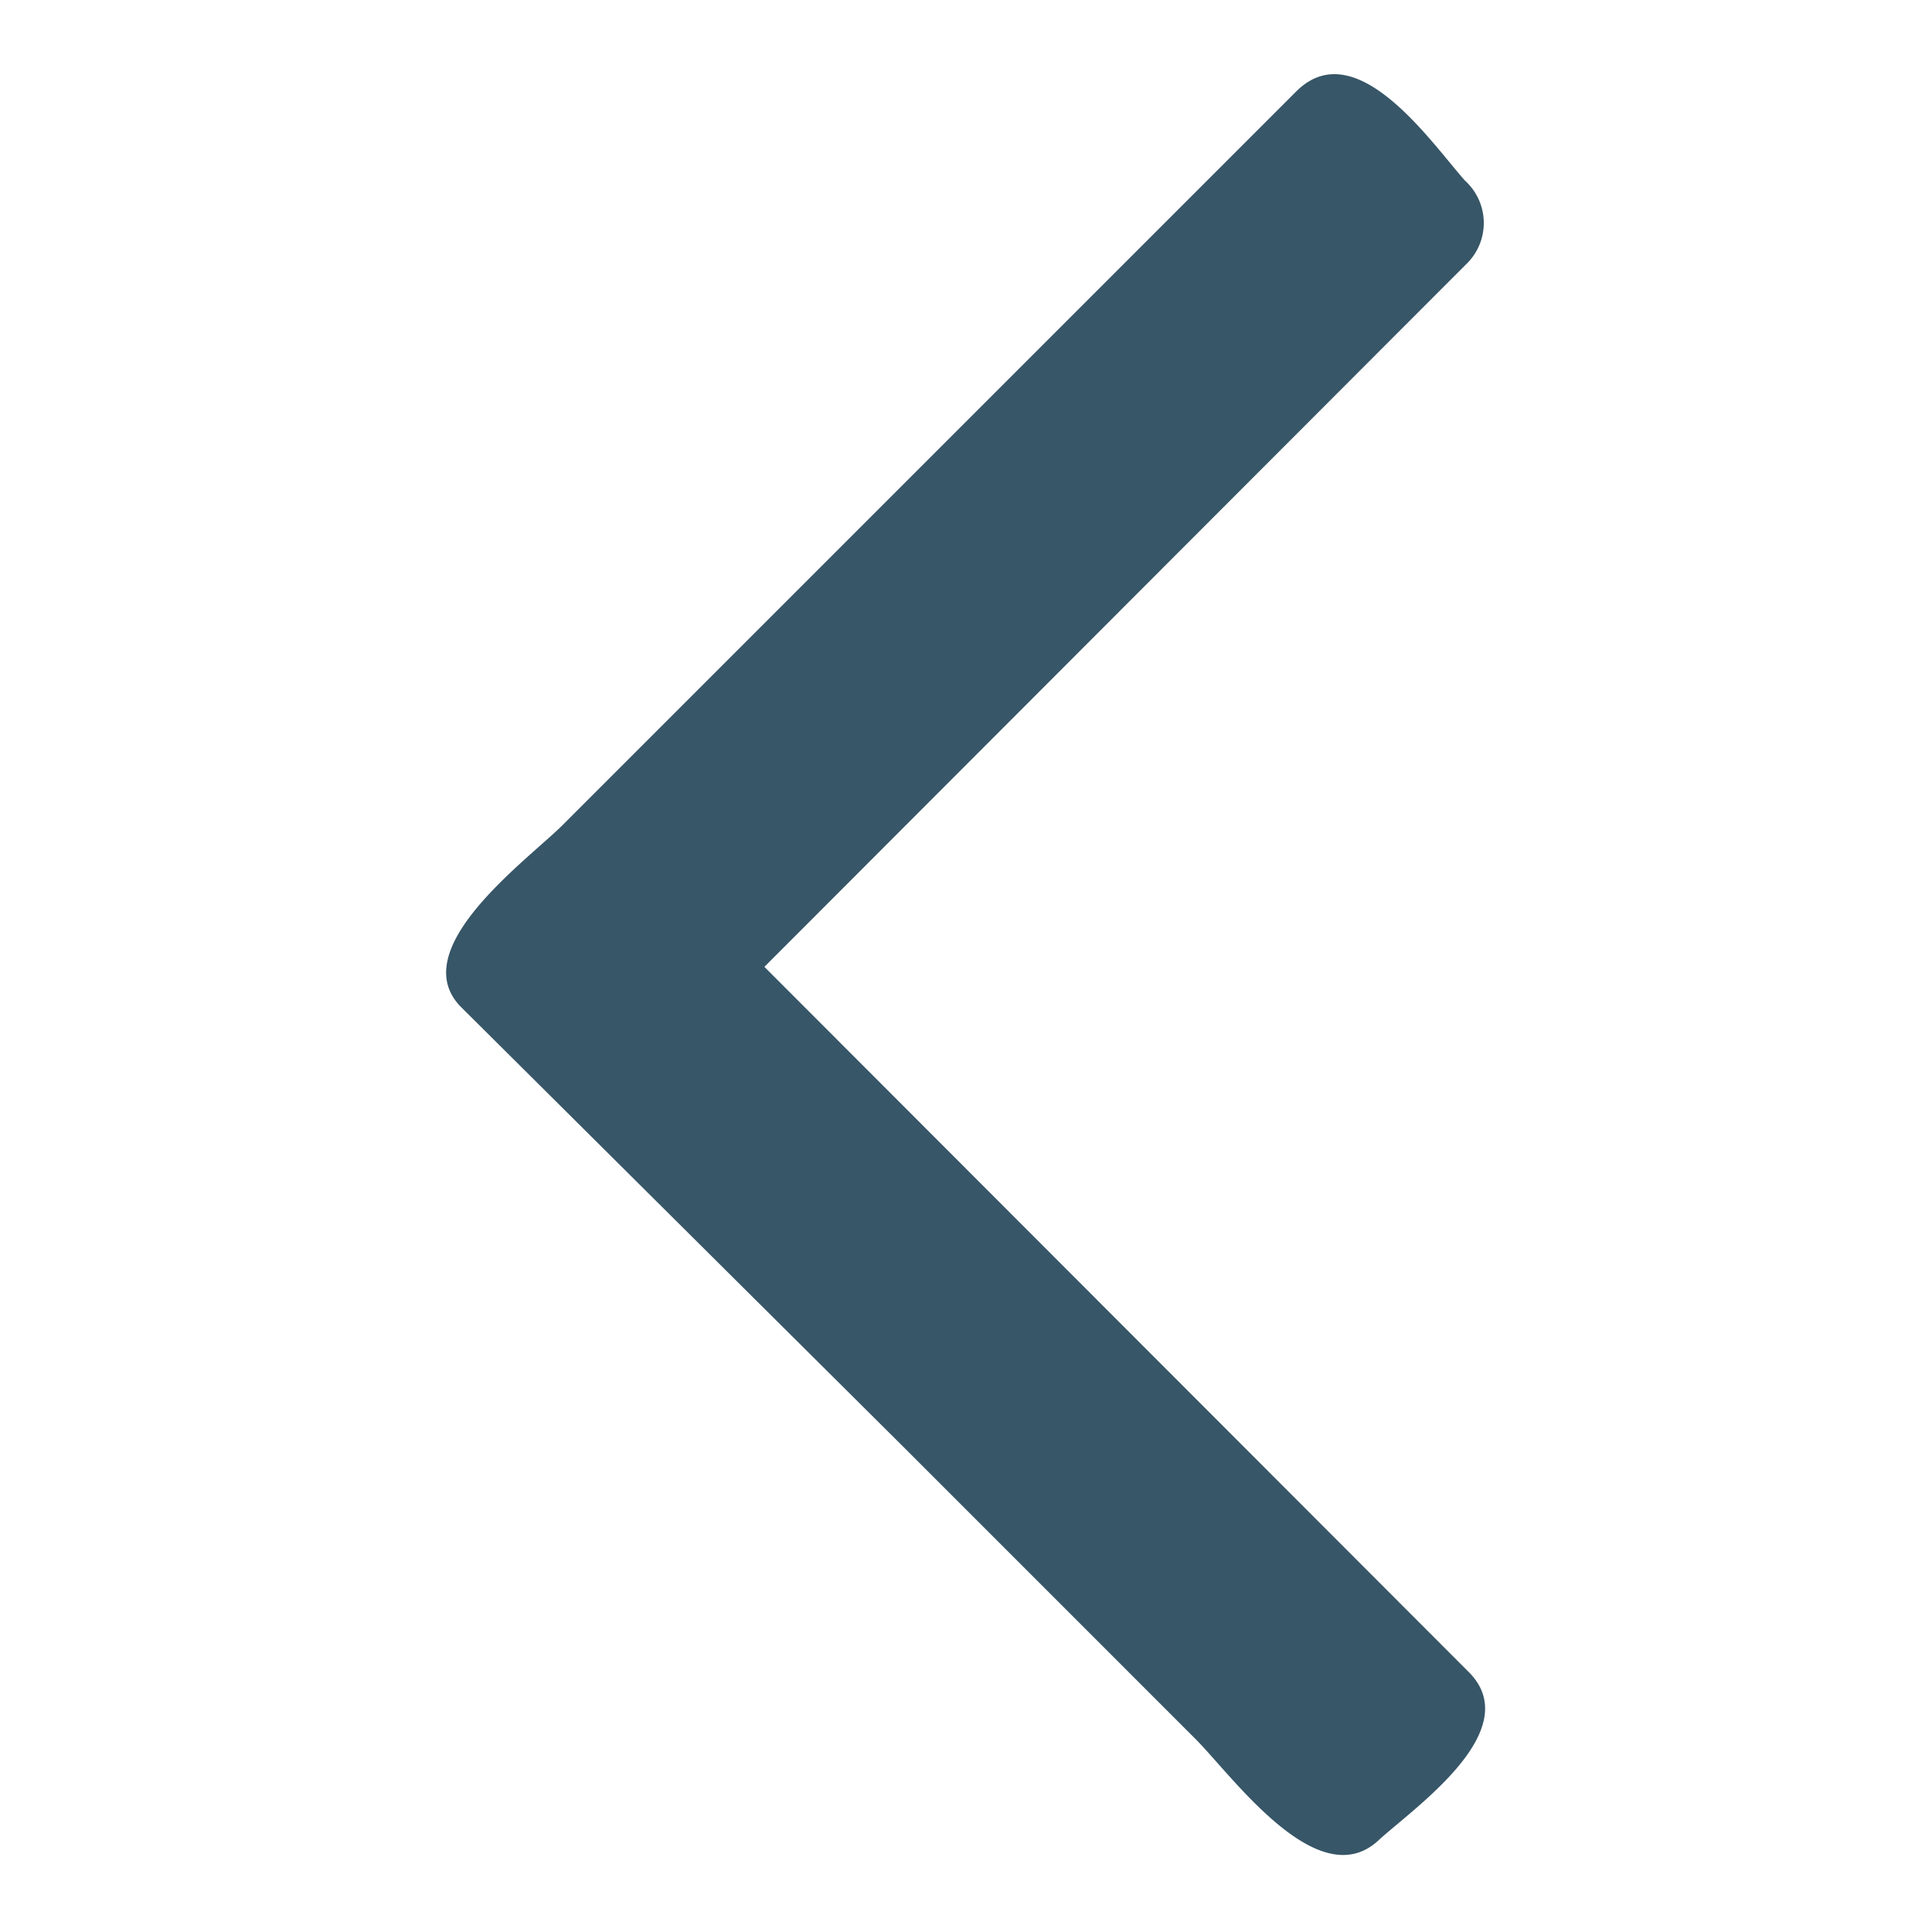<svg xmlns="http://www.w3.org/2000/svg" width="23" height="23" viewBox="0 0 23 23"><title>icons-arrows-set copy</title><path d="M17.48,3.12L9.1,11.51l8.38,8.39c0.7,0.69-.63,1.61-1.06,2-0.72.69-1.75-.76-2.19-1.2l-3.49-3.49L5.5,12c-0.71-.69.78-1.76,1.2-2.18l3.49-3.49,5.25-5.25c0.71-.69,1.6.62,2,1.07A0.68,0.68,0,0,1,17.48,3.12Z" fill="#375667"/></svg>